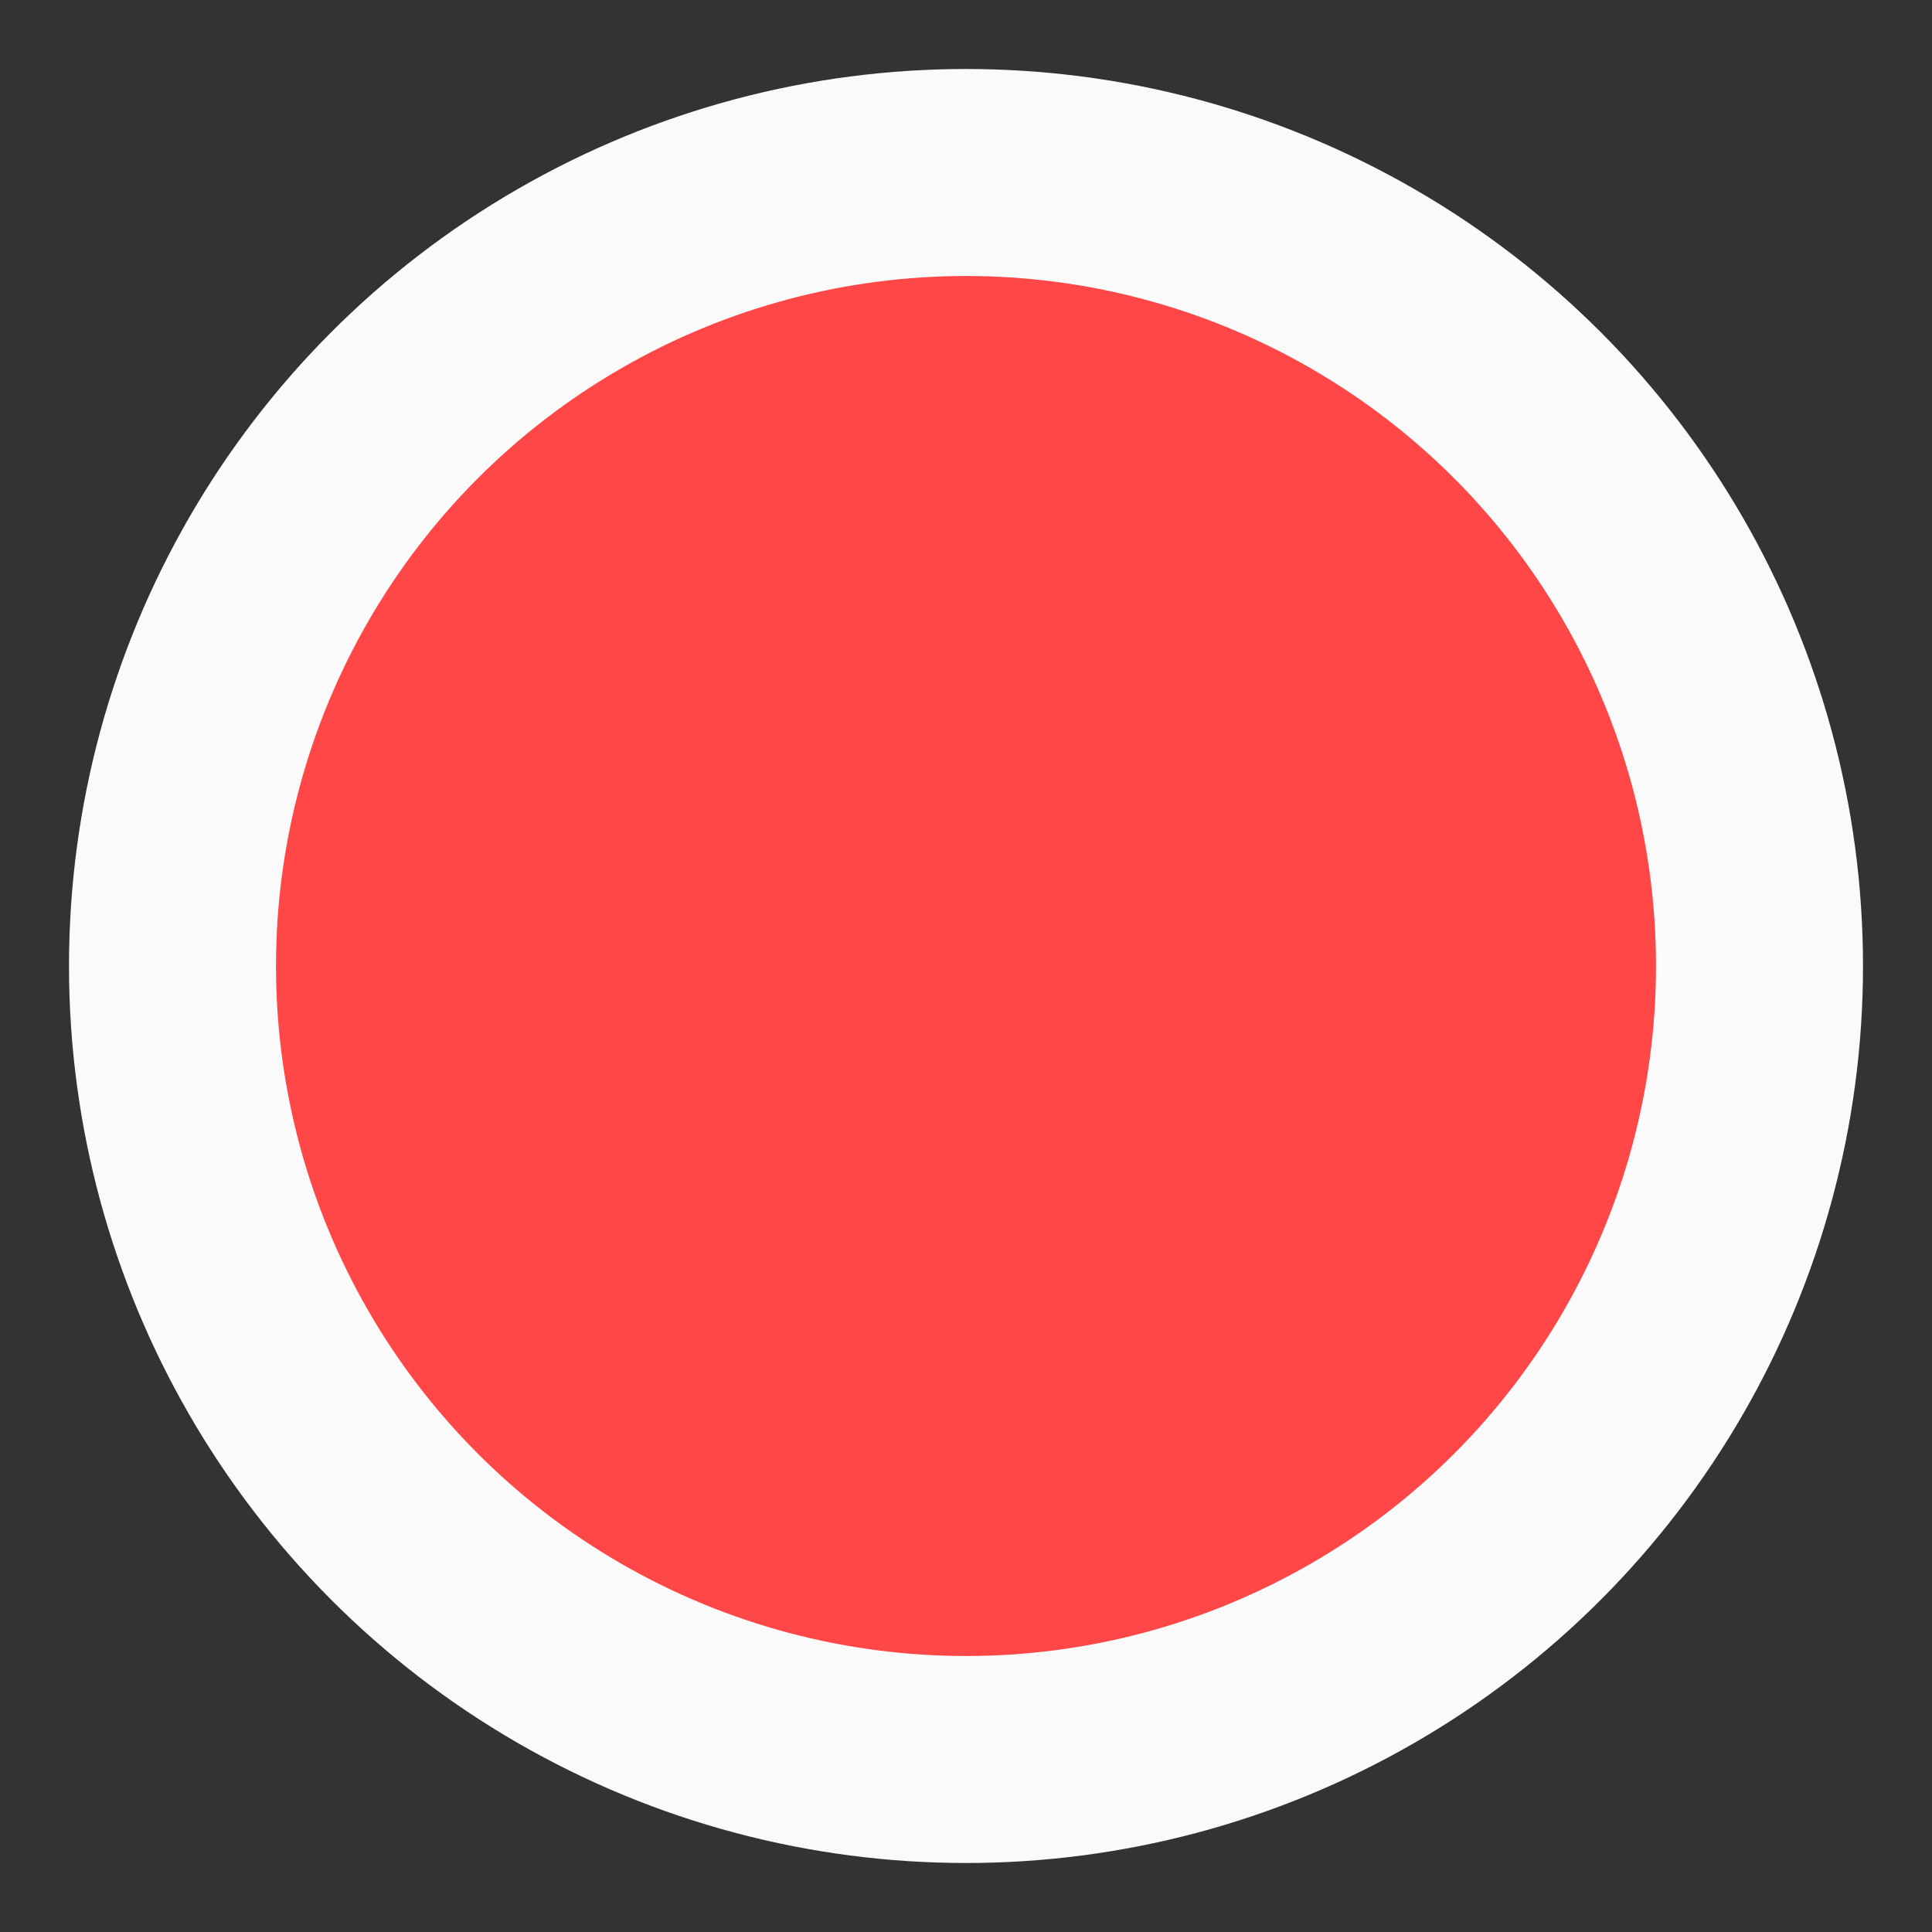 <svg width="14" height="14" viewBox="0 0 14 14" fill="none" xmlns="http://www.w3.org/2000/svg">
<rect x="0" y="0" width="14" height="14" fill="#333333" stroke="none"/>
<circle id="Ellipse 74" cx="7" cy="7" r="5.75" fill="#FF4747" stroke="#FAFAFA" stroke-width="1.5"/>
</svg>
